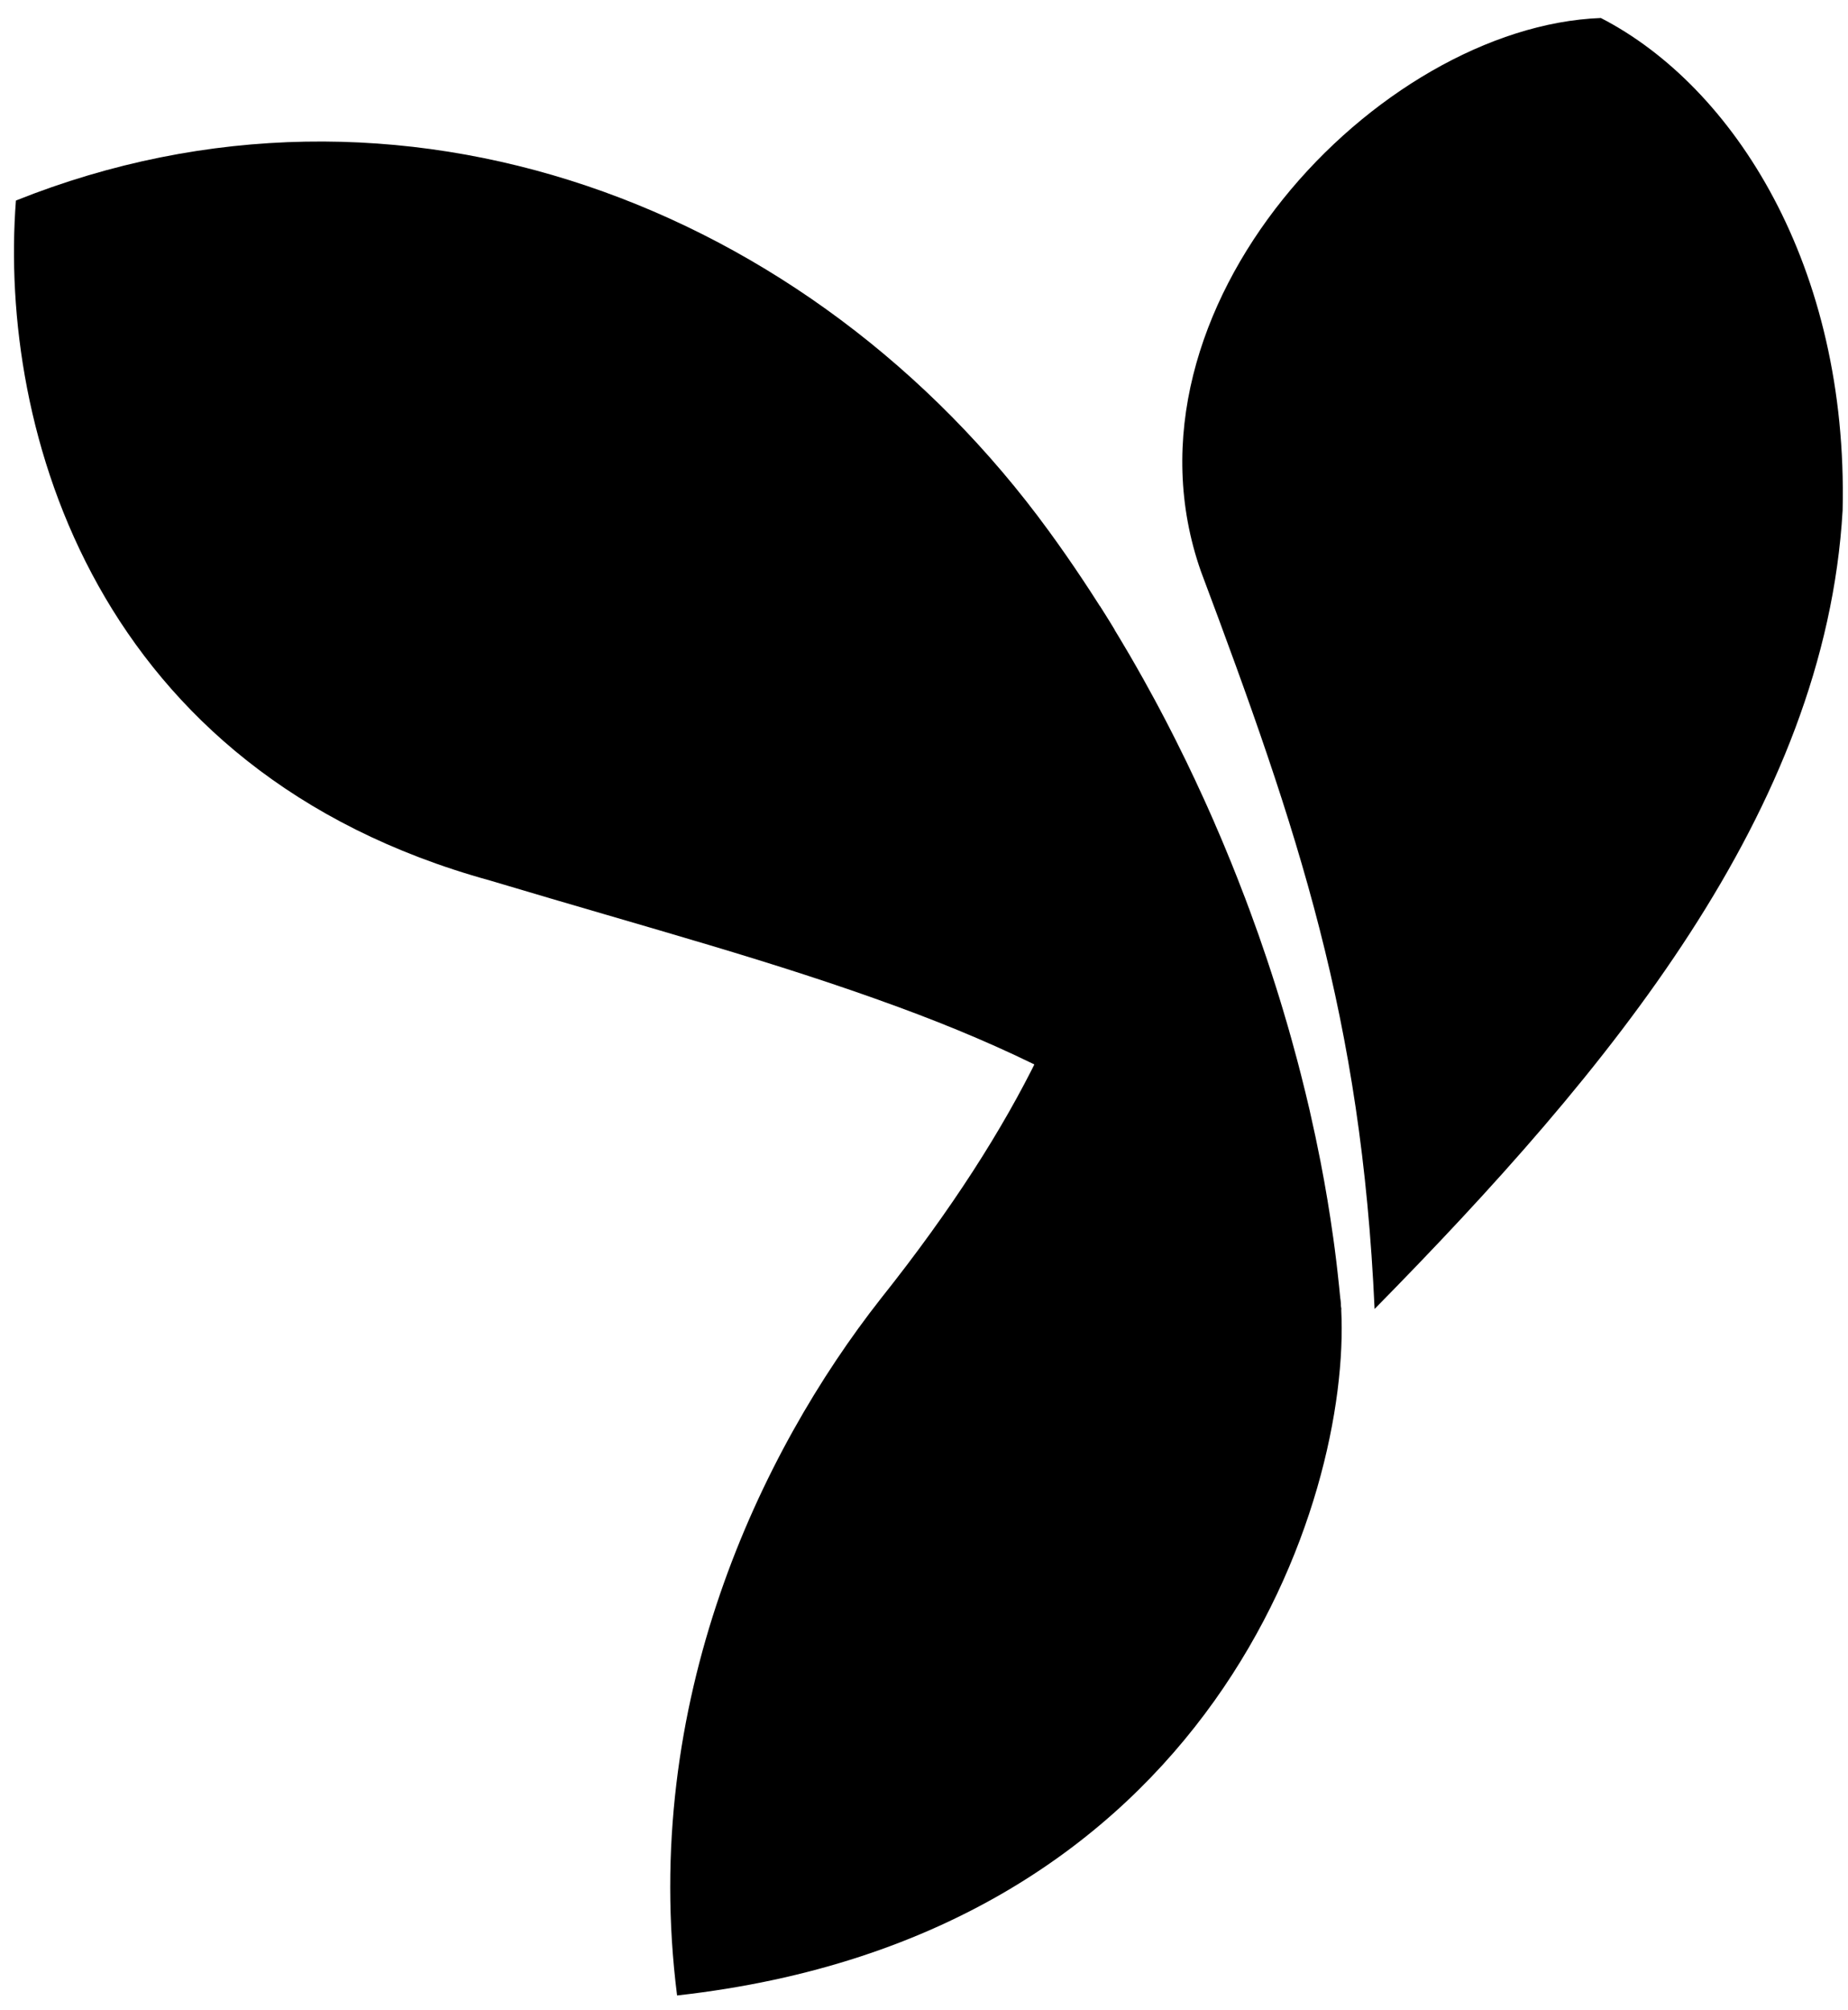 <svg width="57" height="62" viewBox="0 0 57 62"  xmlns="http://www.w3.org/2000/svg">
<path d="M49.377 0.555C53.484 2.669 57.011 8.216 56.834 15.742C56.297 25.016 49.641 33.009 42.398 40.372C41.993 31.392 40.06 25.669 37.041 17.621C34.192 9.511 42.523 0.815 49.377 0.555Z" />
<path d="M27.165 40.056C29.37 37.285 30.933 34.818 32.024 32.589C39.495 36.535 37.732 35.798 41.335 40.002C41.347 40.133 41.358 40.263 41.369 40.393C41.668 46.222 37.459 59.698 20.884 61.545C19.736 52.49 23.466 44.766 27.165 40.056Z" />
<path d="M0.491 6.185C12.301 1.464 25.011 6.3 32.349 16.376C33.059 17.35 33.732 18.363 34.367 19.405C35.514 26.799 34.639 30.905 32.408 33.082C30.94 32.334 29.375 31.671 27.703 31.057C23.818 29.631 20.231 28.688 15.11 27.156C2.948 23.803 -0.051 13.269 0.491 6.185Z"   />
<path d="M33.916 18.681C33.993 18.802 34.07 18.923 34.145 19.045L34.239 19.196C34.428 19.504 34.614 19.813 34.797 20.126L34.828 20.178L34.877 20.263L34.922 20.341L35.053 20.569L35.062 20.585L35.24 20.9L35.246 20.909C35.374 21.139 35.501 21.369 35.626 21.601L35.641 21.63L35.78 21.89L35.783 21.896L35.935 22.185L35.979 22.27L36.064 22.435L36.168 22.638L36.268 22.835C36.37 23.04 36.471 23.244 36.571 23.448L36.596 23.499C36.775 23.869 36.95 24.242 37.12 24.616L37.25 24.903L37.262 24.931L37.345 25.117L37.442 25.337L37.496 25.465L37.584 25.668L37.647 25.814L37.779 26.129L37.788 26.151L37.929 26.494L37.947 26.535C38.097 26.905 38.243 27.276 38.384 27.648L38.398 27.682L38.514 27.994L38.522 28.012L38.589 28.196C38.664 28.4 38.738 28.605 38.811 28.81L38.839 28.89C38.919 29.119 38.998 29.349 39.075 29.578L39.099 29.651C39.172 29.867 39.241 30.082 39.31 30.297L39.344 30.403L39.352 30.428L39.461 30.777L39.466 30.793L39.567 31.126L39.668 31.469L39.671 31.477L39.755 31.767L39.781 31.861L39.832 32.04C39.89 32.247 39.946 32.454 40.001 32.661L40.042 32.815L40.121 33.121L40.125 33.136C40.221 33.511 40.312 33.887 40.399 34.261L40.407 34.3L40.416 34.34C40.529 34.834 40.633 35.327 40.729 35.818L40.738 35.866C40.885 36.621 41.011 37.379 41.117 38.14L41.119 38.15C41.152 38.382 41.182 38.613 41.21 38.844L41.222 38.944L41.26 39.274V39.275L41.293 39.581L41.304 39.682L41.328 39.924L41.337 40.022L41.34 40.061L41.37 40.394C38.761 36.999 35.644 34.66 31.904 32.83C34.922 26.802 34.498 22.507 33.916 18.681Z" />
</svg>
